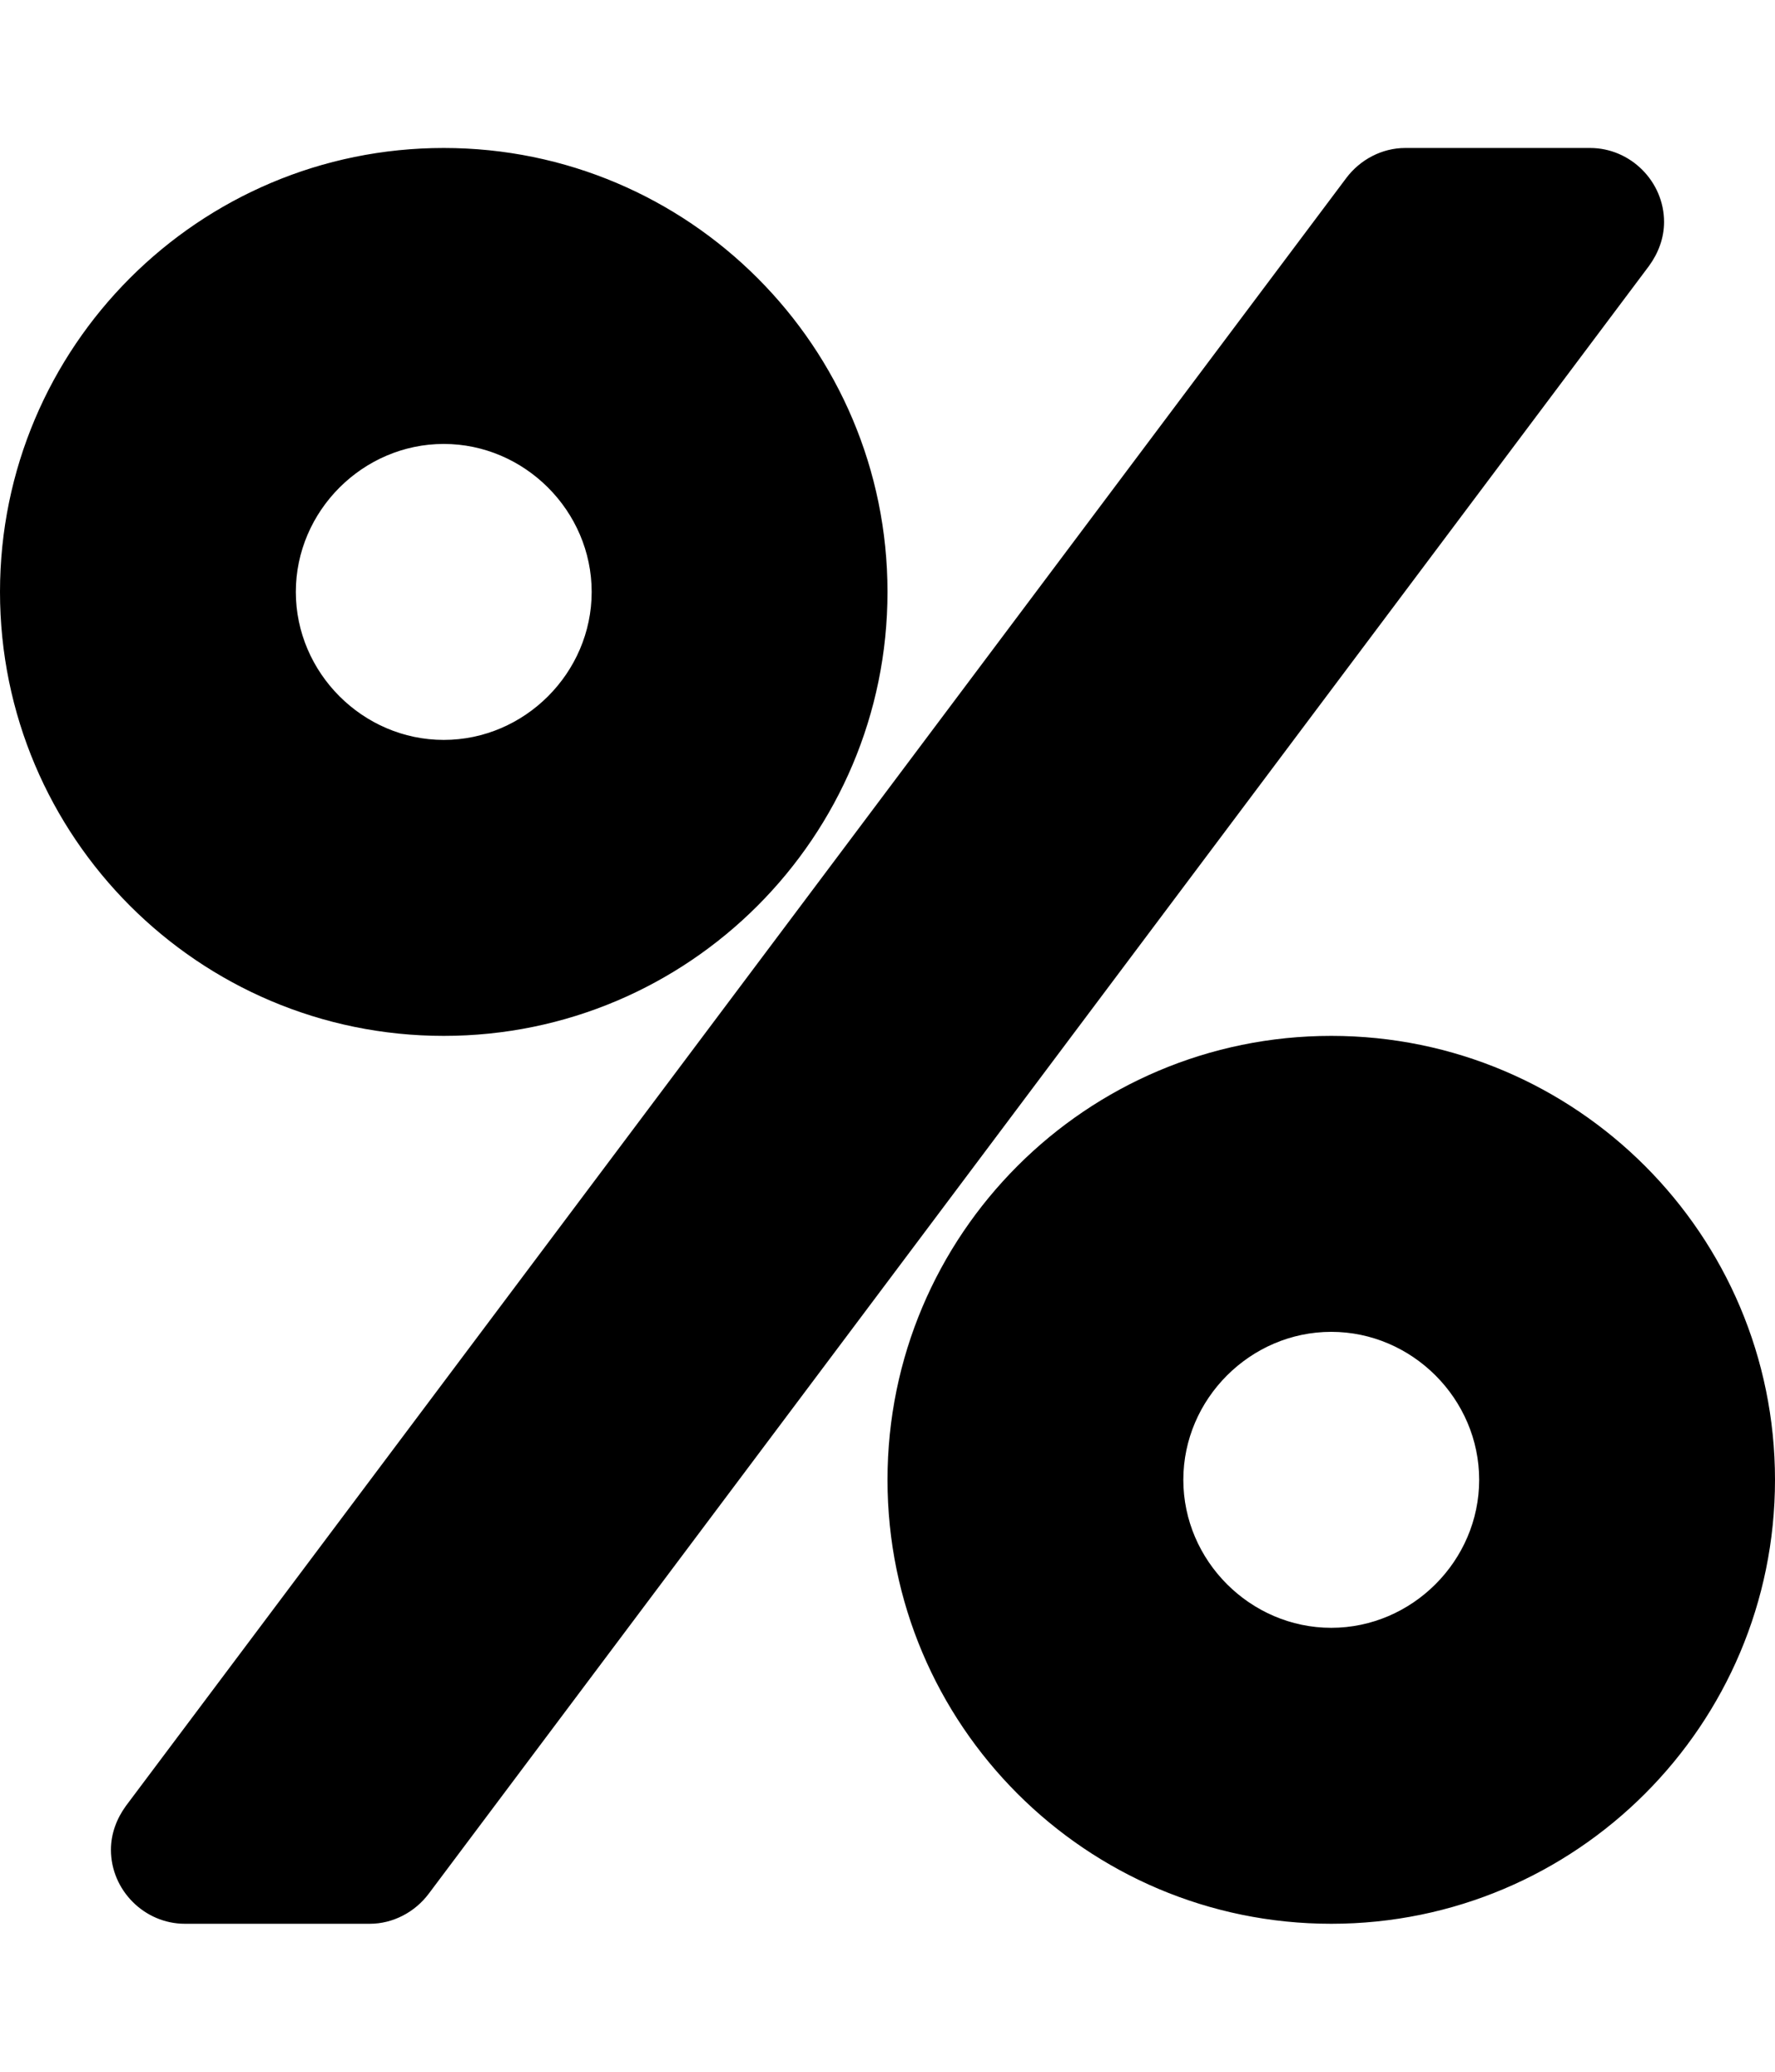 <!-- Generated by IcoMoon.io -->
<svg version="1.1" xmlns="http://www.w3.org/2000/svg" width="384" height="448" viewBox="0 0 384 448">
<title></title>
<g id="icomoon-ignore">
</g>
<path fill="#000" d="M320 320c0-17.5-14.5-32-32-32s-32 14.5-32 32 14.5 32 32 32 32-14.5 32-32zM128 128c0-17.5-14.5-32-32-32s-32 14.5-32 32 14.5 32 32 32 32-14.5 32-32zM384 320c0 53-43 96-96 96s-96-43-96-96 43-96 96-96 96 43 96 96zM360 48c0 3.5-1.25 6.75-3.25 9.5l-264 352c-3 4-7.75 6.5-12.75 6.5h-40c-8.75 0-16-7.25-16-16 0-3.5 1.25-6.75 3.25-9.5l264-352c3-4 7.75-6.5 12.75-6.5h40c8.75 0 16 7.25 16 16zM192 128c0 53-43 96-96 96s-96-43-96-96 43-96 96-96 96 43 96 96z"></path>
</svg>

